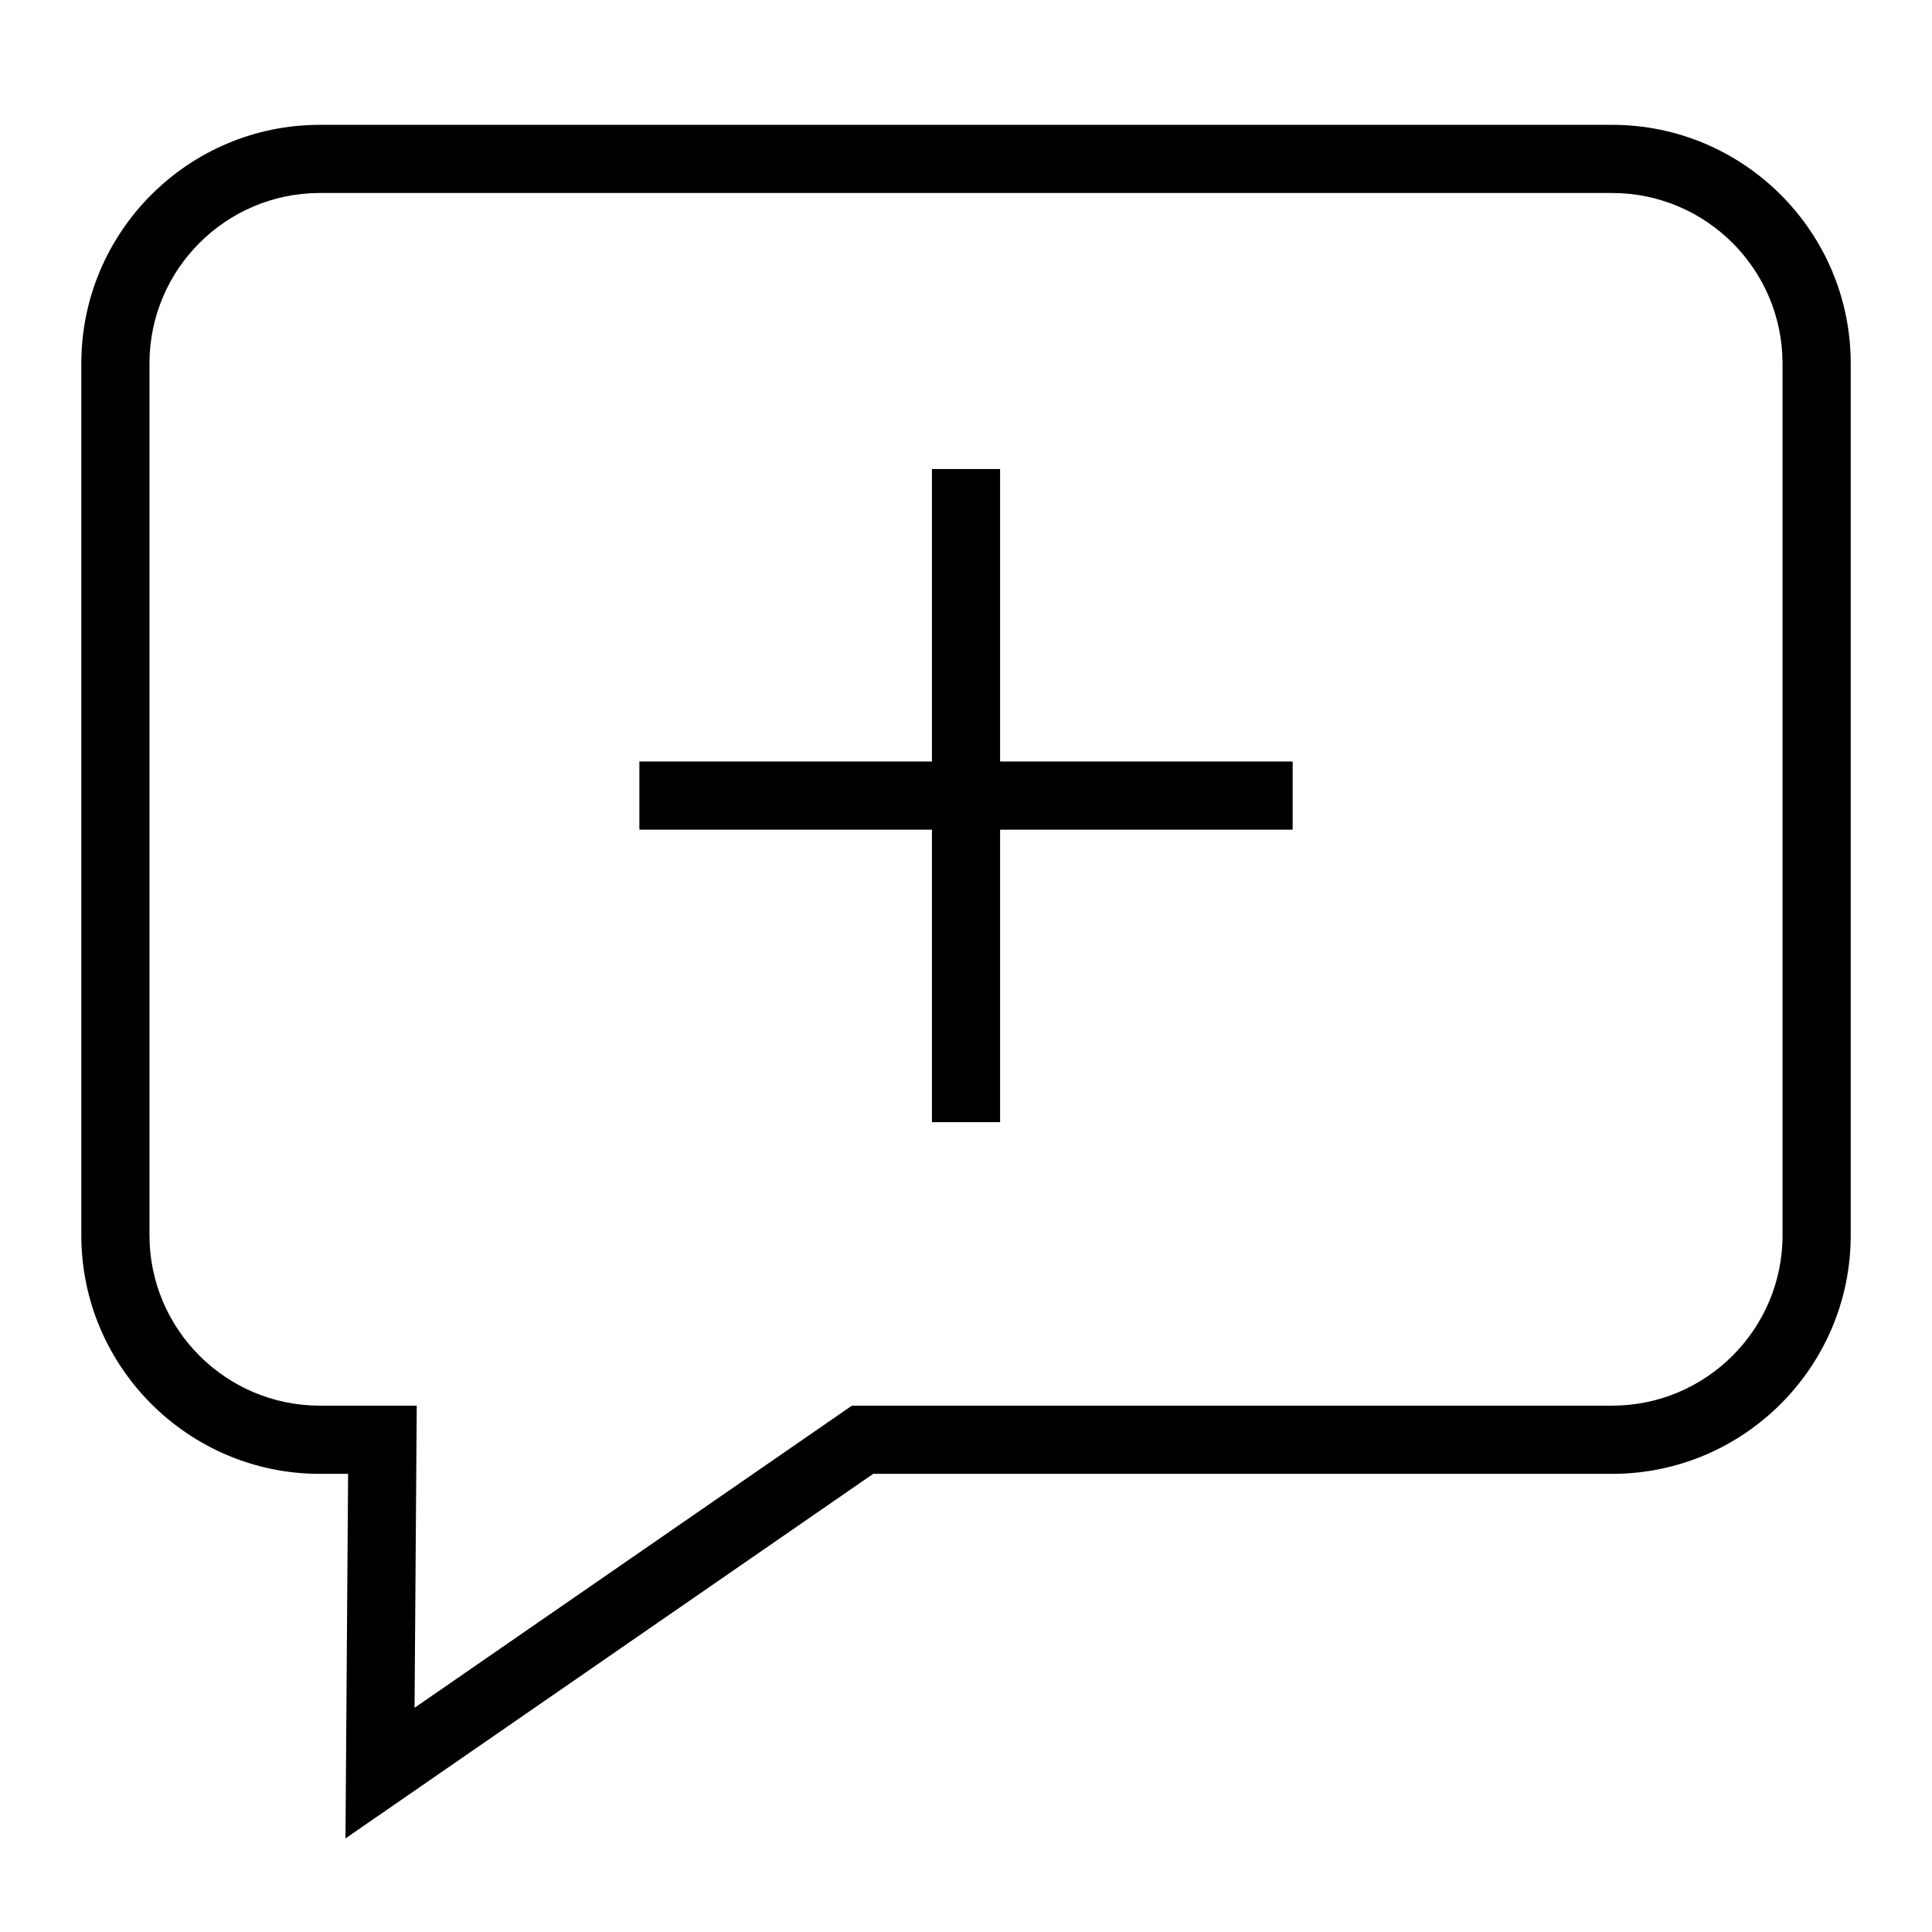 <?xml version="1.0" encoding="utf-8"?>
<!-- Generator: Adobe Illustrator 15.1.0, SVG Export Plug-In . SVG Version: 6.00 Build 0)  -->
<!DOCTYPE svg PUBLIC "-//W3C//DTD SVG 1.1//EN" "http://www.w3.org/Graphics/SVG/1.1/DTD/svg11.dtd">
<svg version="1.1" id="Layer_1" xmlns="http://www.w3.org/2000/svg" xmlns:xlink="http://www.w3.org/1999/xlink" x="0px" y="0px"
	 width="56.689px" height="56.689px" viewBox="0 0 56.689 56.689" enable-background="new 0 0 56.689 56.689" xml:space="preserve">
<path d="M47.304,3.663H9.386c-3.86,0-7,3.14-7,7v25.583c0,3.859,3.14,7,7,7h0.828l-0.077,10.697l15.484-10.697h21.683
	c3.859,0,7-3.141,7-7V10.663C54.304,6.803,51.163,3.663,47.304,3.663z M52.304,36.245c0,2.757-2.243,5-5,5H24.997l-12.833,8.865
	l0.064-8.865H9.386c-2.757,0-5-2.243-5-5V10.663c0-2.757,2.243-5,5-5h37.917c2.757,0,5,2.243,5,5V36.245z M29.345,22.345h8.584v2
	h-8.584v8.582h-2v-8.582h-8.584v-2h8.584v-8.583h2V22.345z"/>
</svg>
